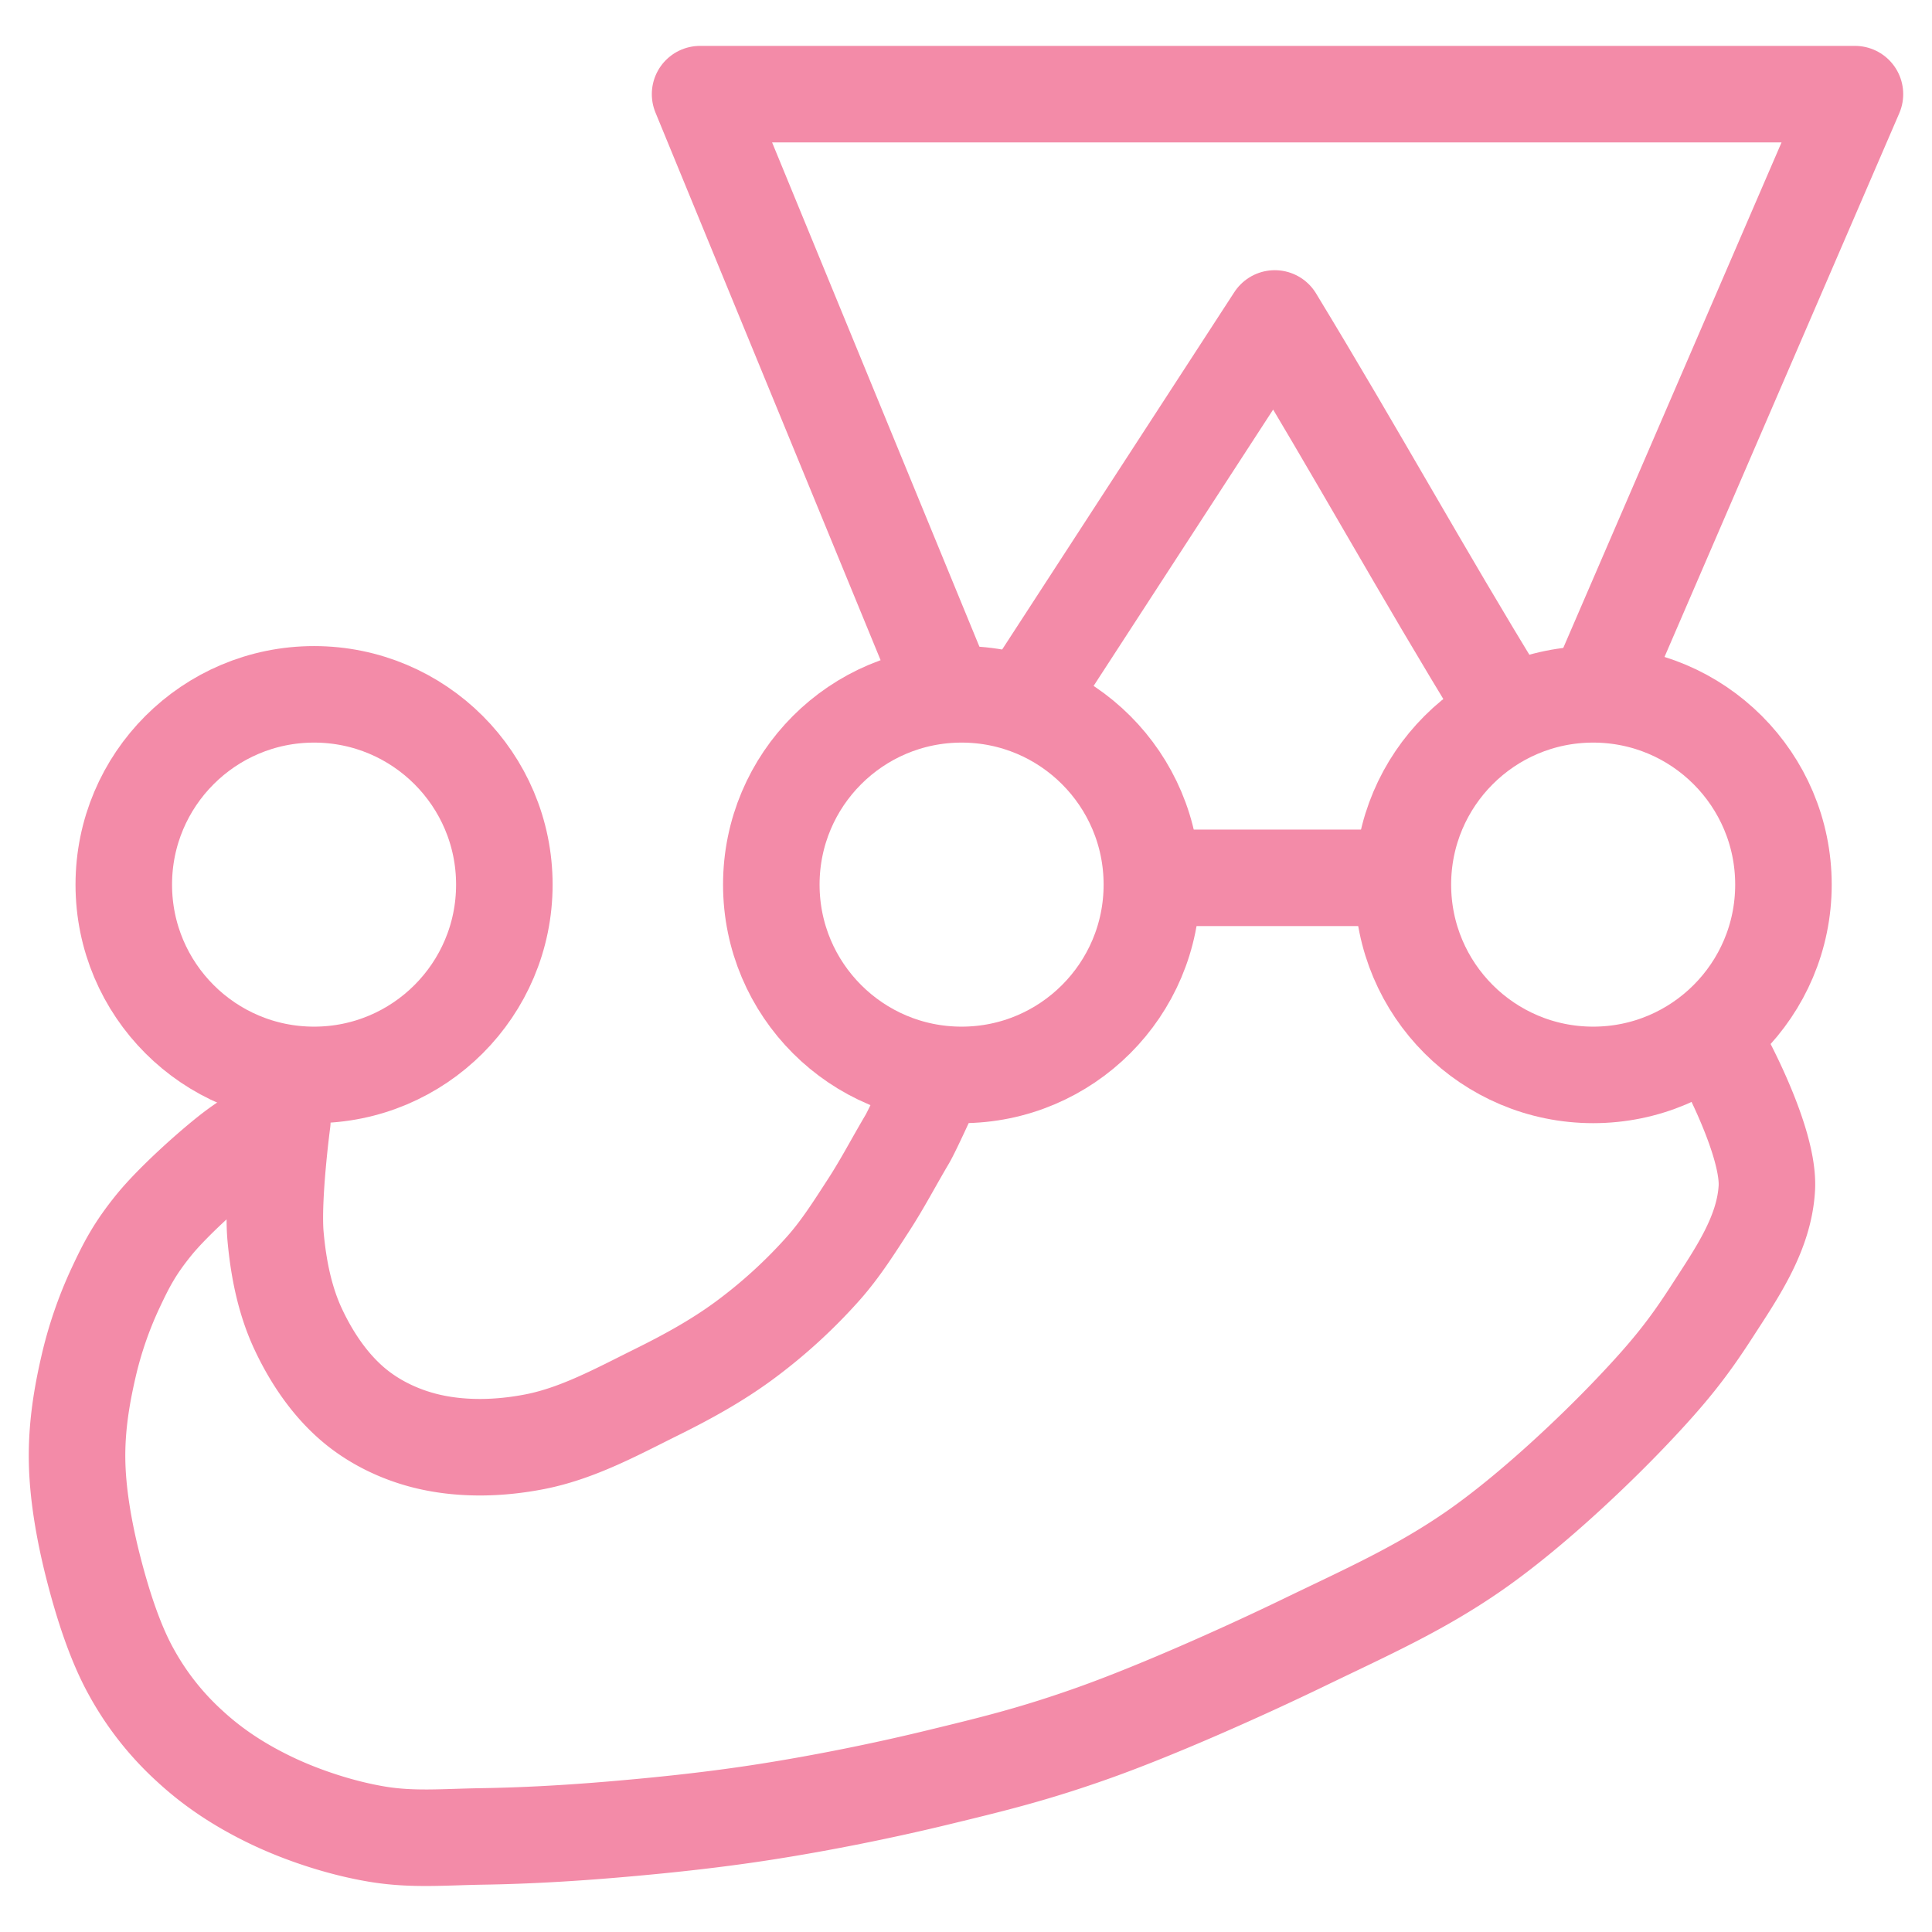 <svg xmlns="http://www.w3.org/2000/svg" width="100" height="100">
<style>:root {--ctp-rosewater: #f5e0dc;--ctp-flamingo: #f2cdcd;--ctp-pink: #f5c2e7;--ctp-mauve: #cba6f7;--ctp-red: #f38ba8;--ctp-maroon: #eba0ac;--ctp-peach: #fab387;--ctp-yellow: #f9e2af;--ctp-green: #a6e3a1;--ctp-teal: #94e2d5;--ctp-sky: #89dceb;--ctp-sapphire: #74c7ec;--ctp-blue: #89b4fa;--ctp-lavender: #b4befe;--ctp-text: #cdd6f4;--ctp-overlay1: #7f849c;}</style>
    <path fill="none" stroke="#f38ba8" stroke-linecap="round" stroke-linejoin="round" stroke-width="4.996" d="M48.796 35.425 36.236 4.873v0h59.776v0L82.814 35.438m-5.202.709c-3.95-6.43-7.298-12.536-11.629-19.664v0L53.416 35.826" class="cls-1"/>
    <path fill="none" stroke="#f38ba8" stroke-linecap="round" stroke-linejoin="round" stroke-width="4.996" d="M60.727 45.436h11.09" paint-order="fill markers stroke"/>
    <path fill="none" stroke="#f38ba8" stroke-linecap="round" stroke-linejoin="round" stroke-width="4.996" d="M89.213 54.775s2.374 4.344 2.238 6.723c-.136 2.379-1.587 4.438-2.822 6.353-1.235 1.914-2.194 3.143-4.203 5.253-2.009 2.11-5.208 5.134-8.055 7.122-2.848 1.987-5.587 3.197-8.873 4.786-3.286 1.59-7.667 3.533-10.857 4.67-3.19 1.136-5.35 1.65-8.172 2.335-2.823.684-5.95 1.309-8.756 1.75-2.805.443-5.602.728-8.055.935-2.454.206-4.63.318-6.655.35-2.025.032-3.638.191-5.487-.117-1.849-.308-3.863-.97-5.487-1.75-1.623-.782-2.984-1.677-4.203-2.803a14.782 14.782 0 0 1-3.035-3.852c-.87-1.565-1.52-3.648-1.985-5.487-.464-1.84-.794-3.76-.817-5.487-.023-1.728.243-3.302.584-4.787a20.449 20.449 0 0 1 1.4-4.086c.576-1.229.996-2.046 1.986-3.269.99-1.223 3.016-3.035 4.086-3.852a12.127 12.127 0 0 1 2.101-1.284m.467-.234s-.53 3.974-.35 5.954c.148 1.636.473 3.298 1.167 4.787.695 1.488 1.656 2.918 2.919 3.969 1.097.913 2.461 1.548 3.852 1.868 1.783.41 3.692.351 5.487 0 2.227-.436 4.271-1.562 6.304-2.569 1.58-.782 3.137-1.637 4.554-2.685a26.63 26.63 0 0 0 4.086-3.736c.888-1.002 1.606-2.145 2.334-3.268.712-1.098 1.318-2.26 1.985-3.386.232-.39.934-1.926.934-1.926" paint-order="fill markers stroke"/>
    <circle cx="16.256" cy="45.788" r="9.849" fill="none" stroke="#f38ba8" stroke-linecap="round" stroke-linejoin="round" stroke-width="4.996" paint-order="fill markers stroke"/>
    <circle cx="49.772" cy="45.788" r="9.849" fill="none" stroke="#f38ba8" stroke-linecap="round" stroke-linejoin="round" stroke-width="4.996" paint-order="fill markers stroke"/>
    <circle cx="82.462" cy="45.788" r="9.849" fill="none" stroke="#f38ba8" stroke-linecap="round" stroke-linejoin="round" stroke-width="4.996" paint-order="fill markers stroke"/>
</svg>
